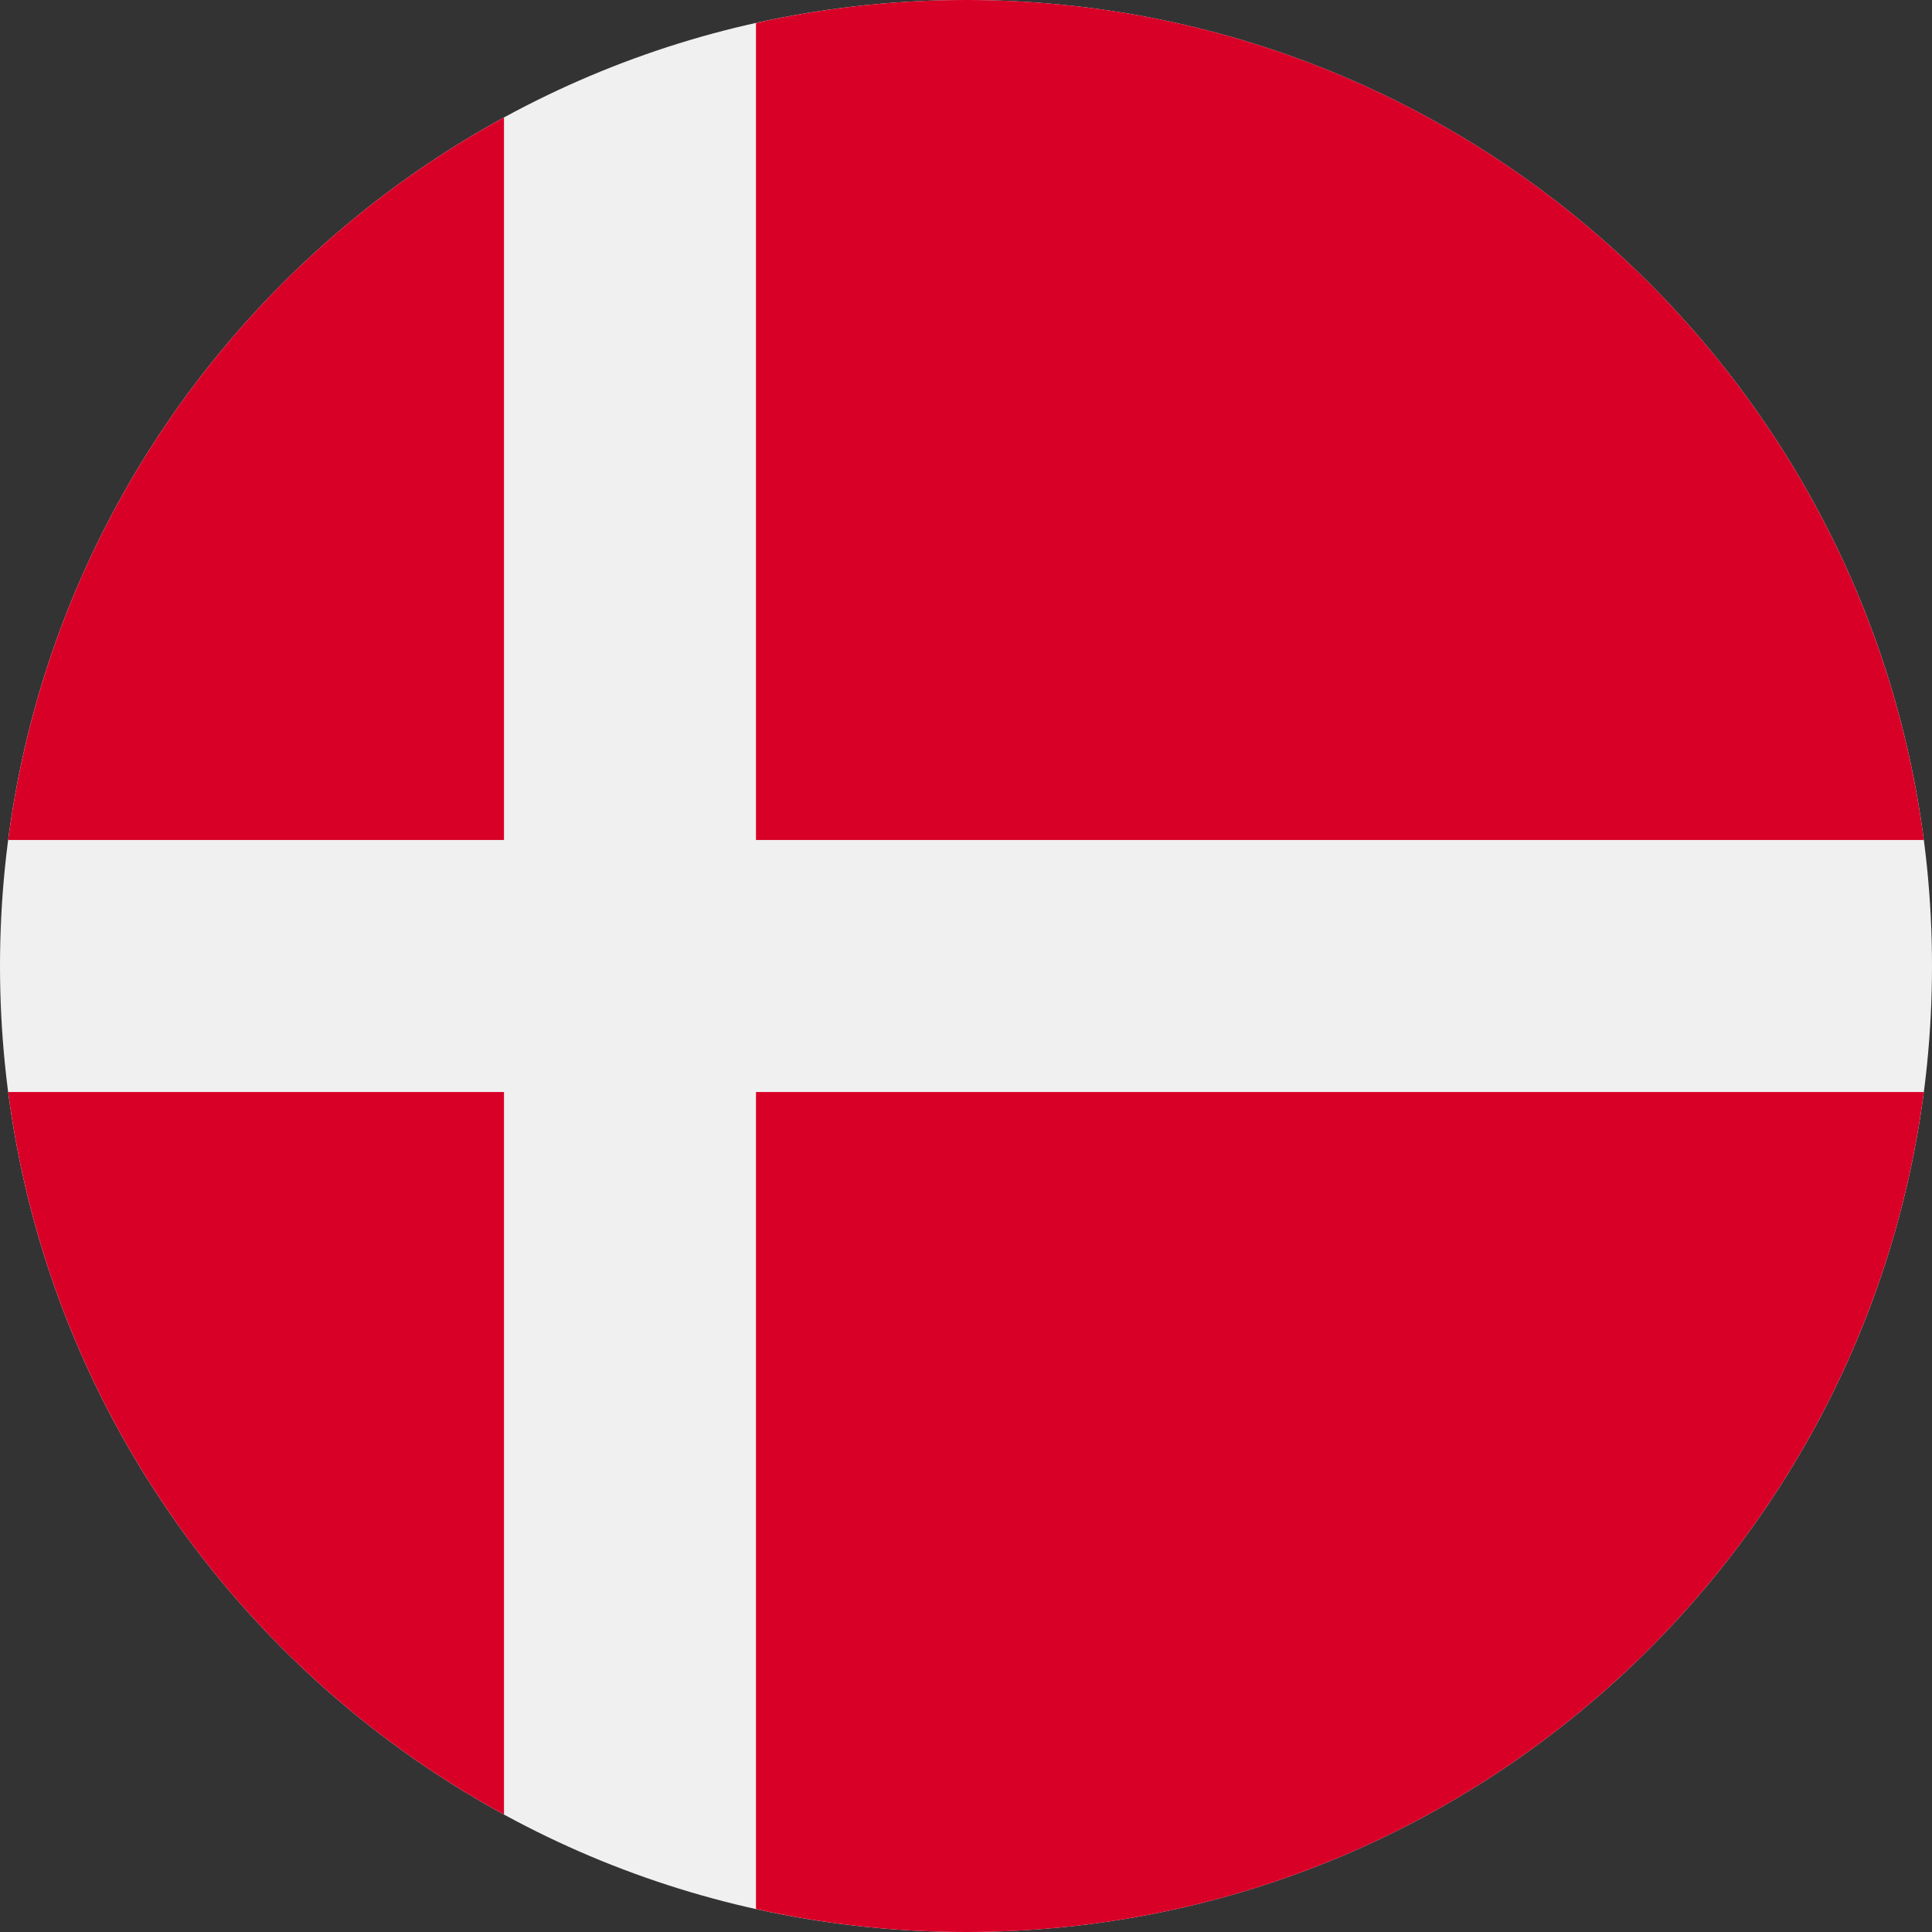 <svg width="51" height="51" viewBox="0 0 51 51" fill="none" xmlns="http://www.w3.org/2000/svg">
<rect x="0" y="0" width="51" height="51" fill="#333333" stroke="none"/>
<g clip-path="url(#clip0_105_1365)">
<path d="M25.5 51C39.583 51 51 39.583 51 25.5C51 11.417 39.583 0 25.5 0C11.417 0 0 11.417 0 25.5C0 39.583 11.417 51 25.5 51Z" fill="#F0F0F0"/>
<path d="M19.957 22.174H50.784C49.154 9.662 38.456 0 25.5 0C23.596 0 21.741 0.21 19.956 0.606V22.174H19.957Z" fill="#D80027"/>
<path d="M13.304 22.174V3.101C6.302 6.921 1.29 13.929 0.216 22.174H13.304V22.174Z" fill="#D80027"/>
<path d="M13.304 28.826H0.216C1.29 37.071 6.302 44.079 13.304 47.899L13.304 28.826Z" fill="#D80027"/>
<path d="M19.956 28.826V50.394C21.741 50.789 23.596 51 25.5 51C38.456 51 49.154 41.338 50.784 28.826H19.956V28.826Z" fill="#D80027"/>
</g>
<defs>
<clipPath id="clip0_105_1365">
<rect width="51" height="51" fill="white"/>
</clipPath>
</defs>
</svg>
